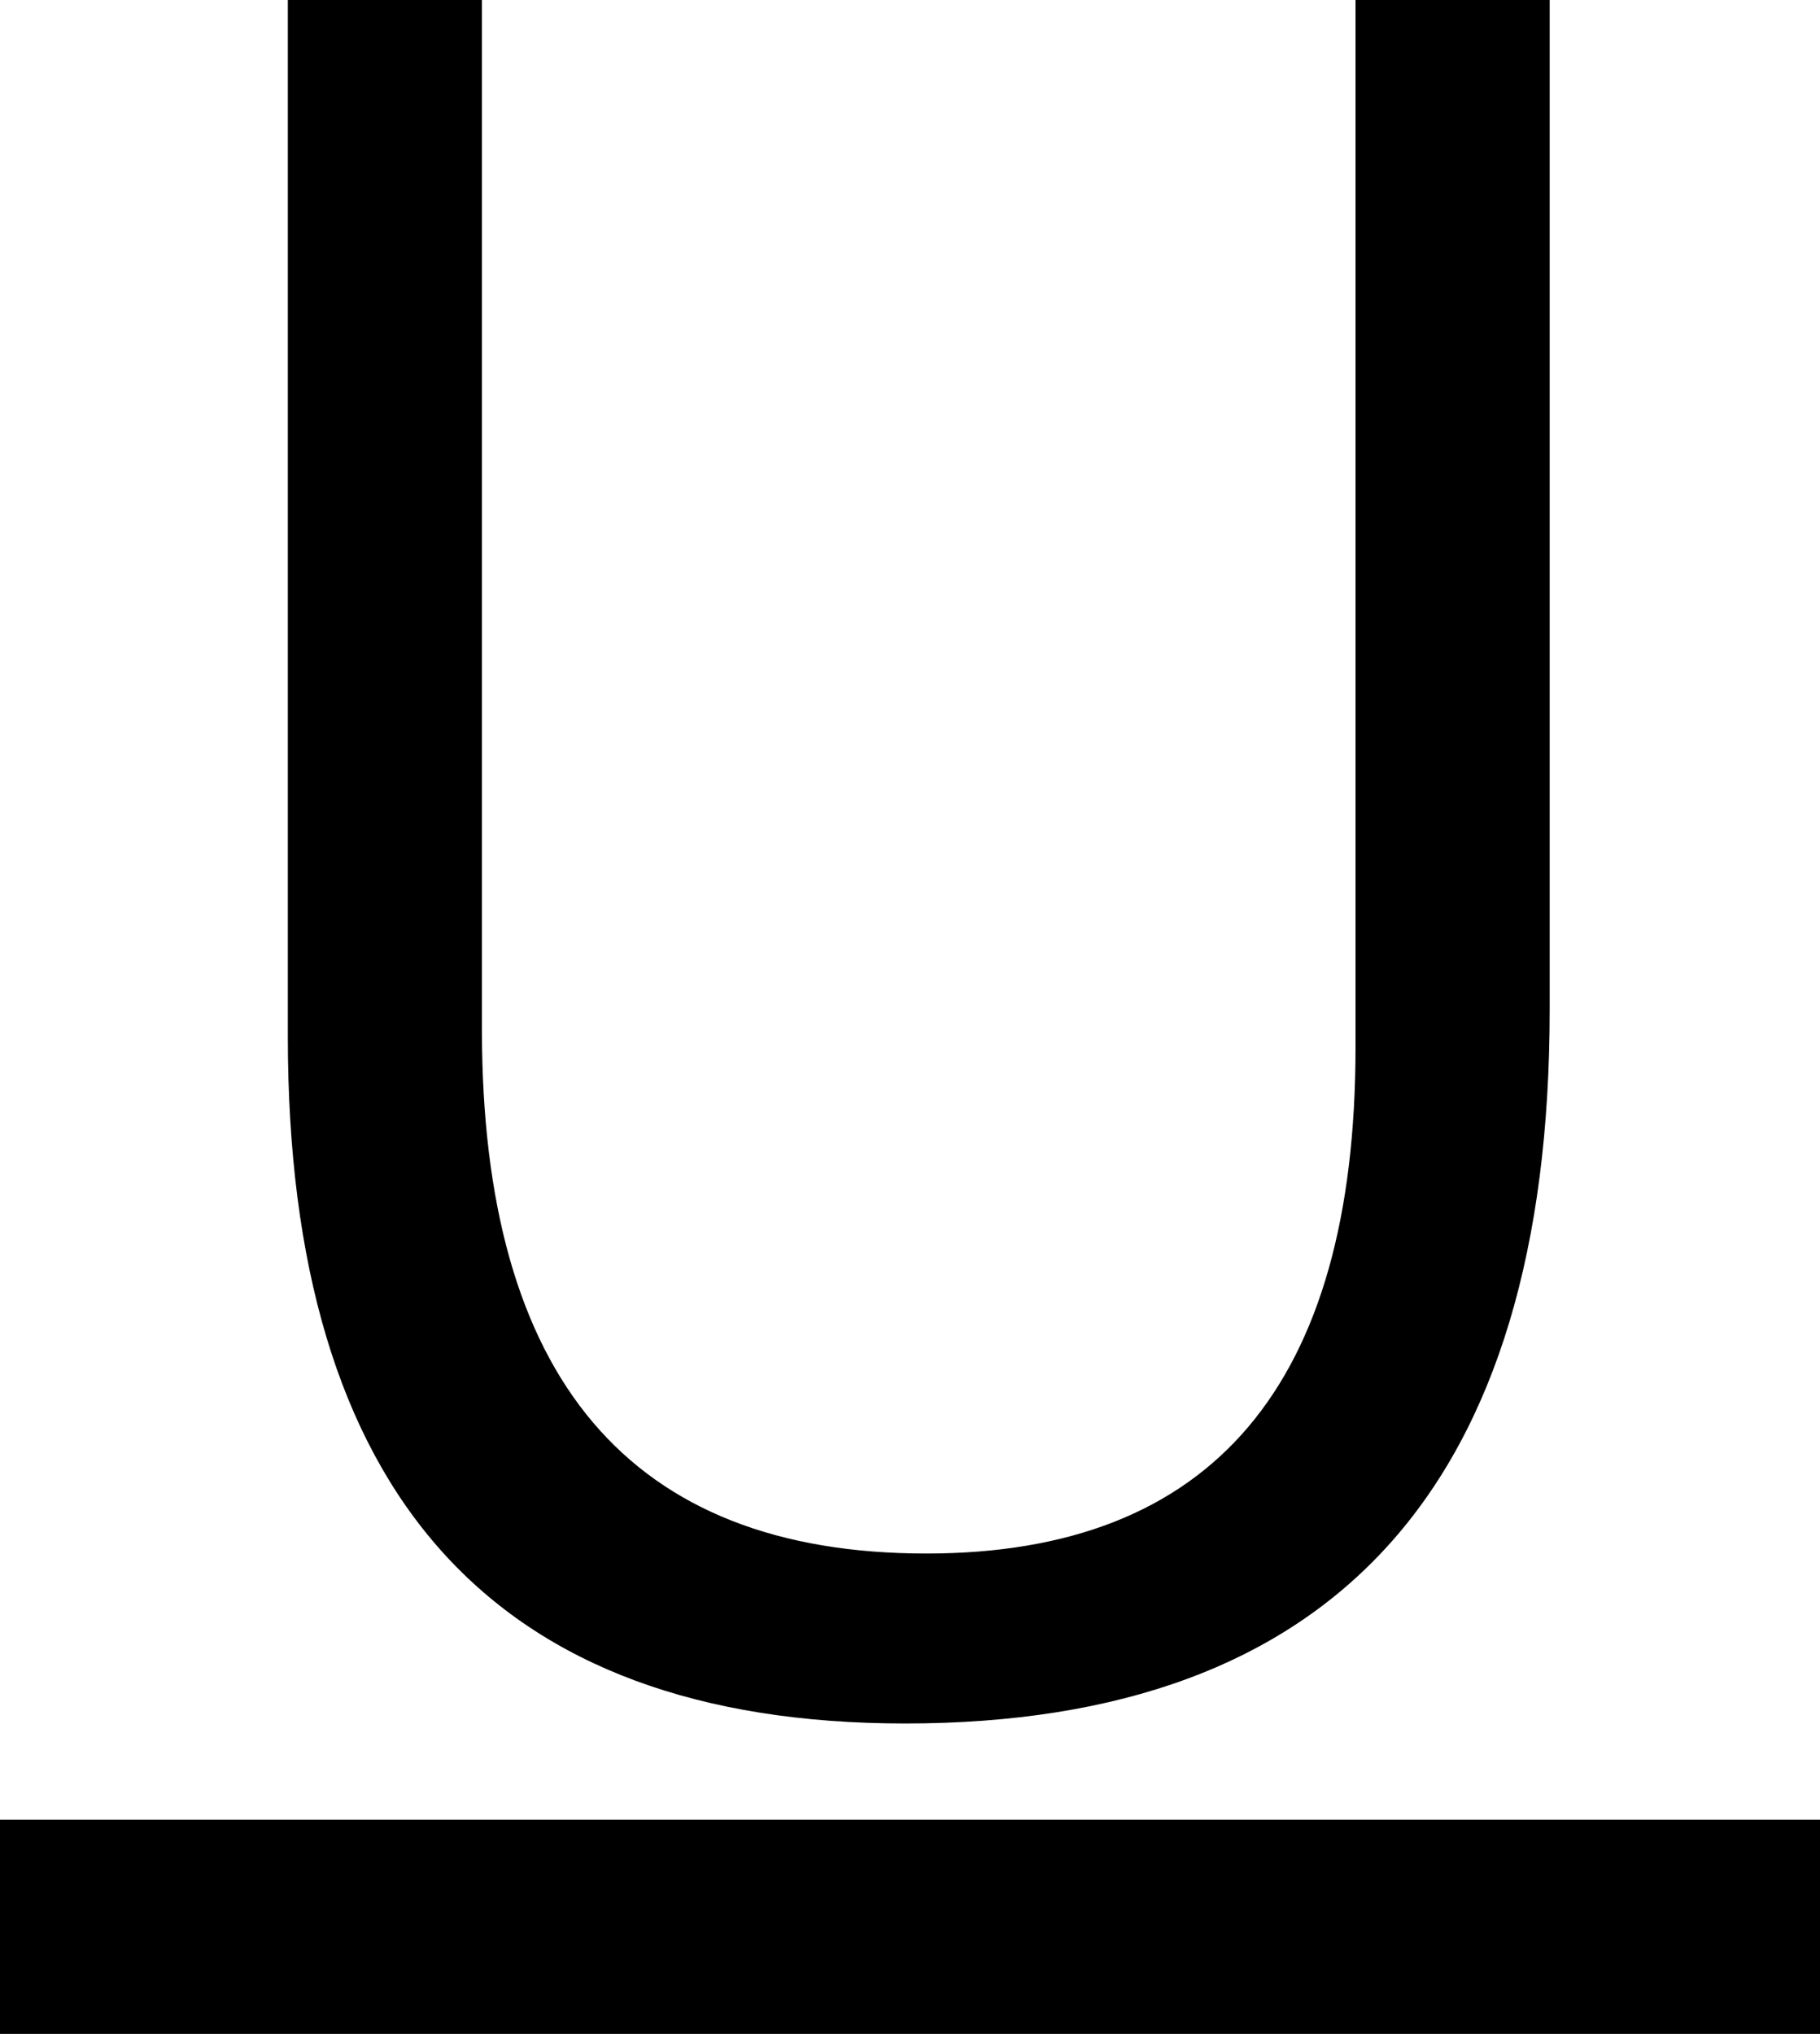 <svg xmlns="http://www.w3.org/2000/svg" viewBox="0 0 34 37.983"><path d="M0 37.983v-4h34v4H0zm28.95-19.127c0 8.887-4.014 13.33-12.042 13.33-7.687 0-11.531-4.276-11.531-12.828V0h3.626v19.223c0 6.526 2.767 9.789 8.302 9.789 5.346 0 8.018-3.152 8.018-9.456V0h3.627v18.856z"/></svg>